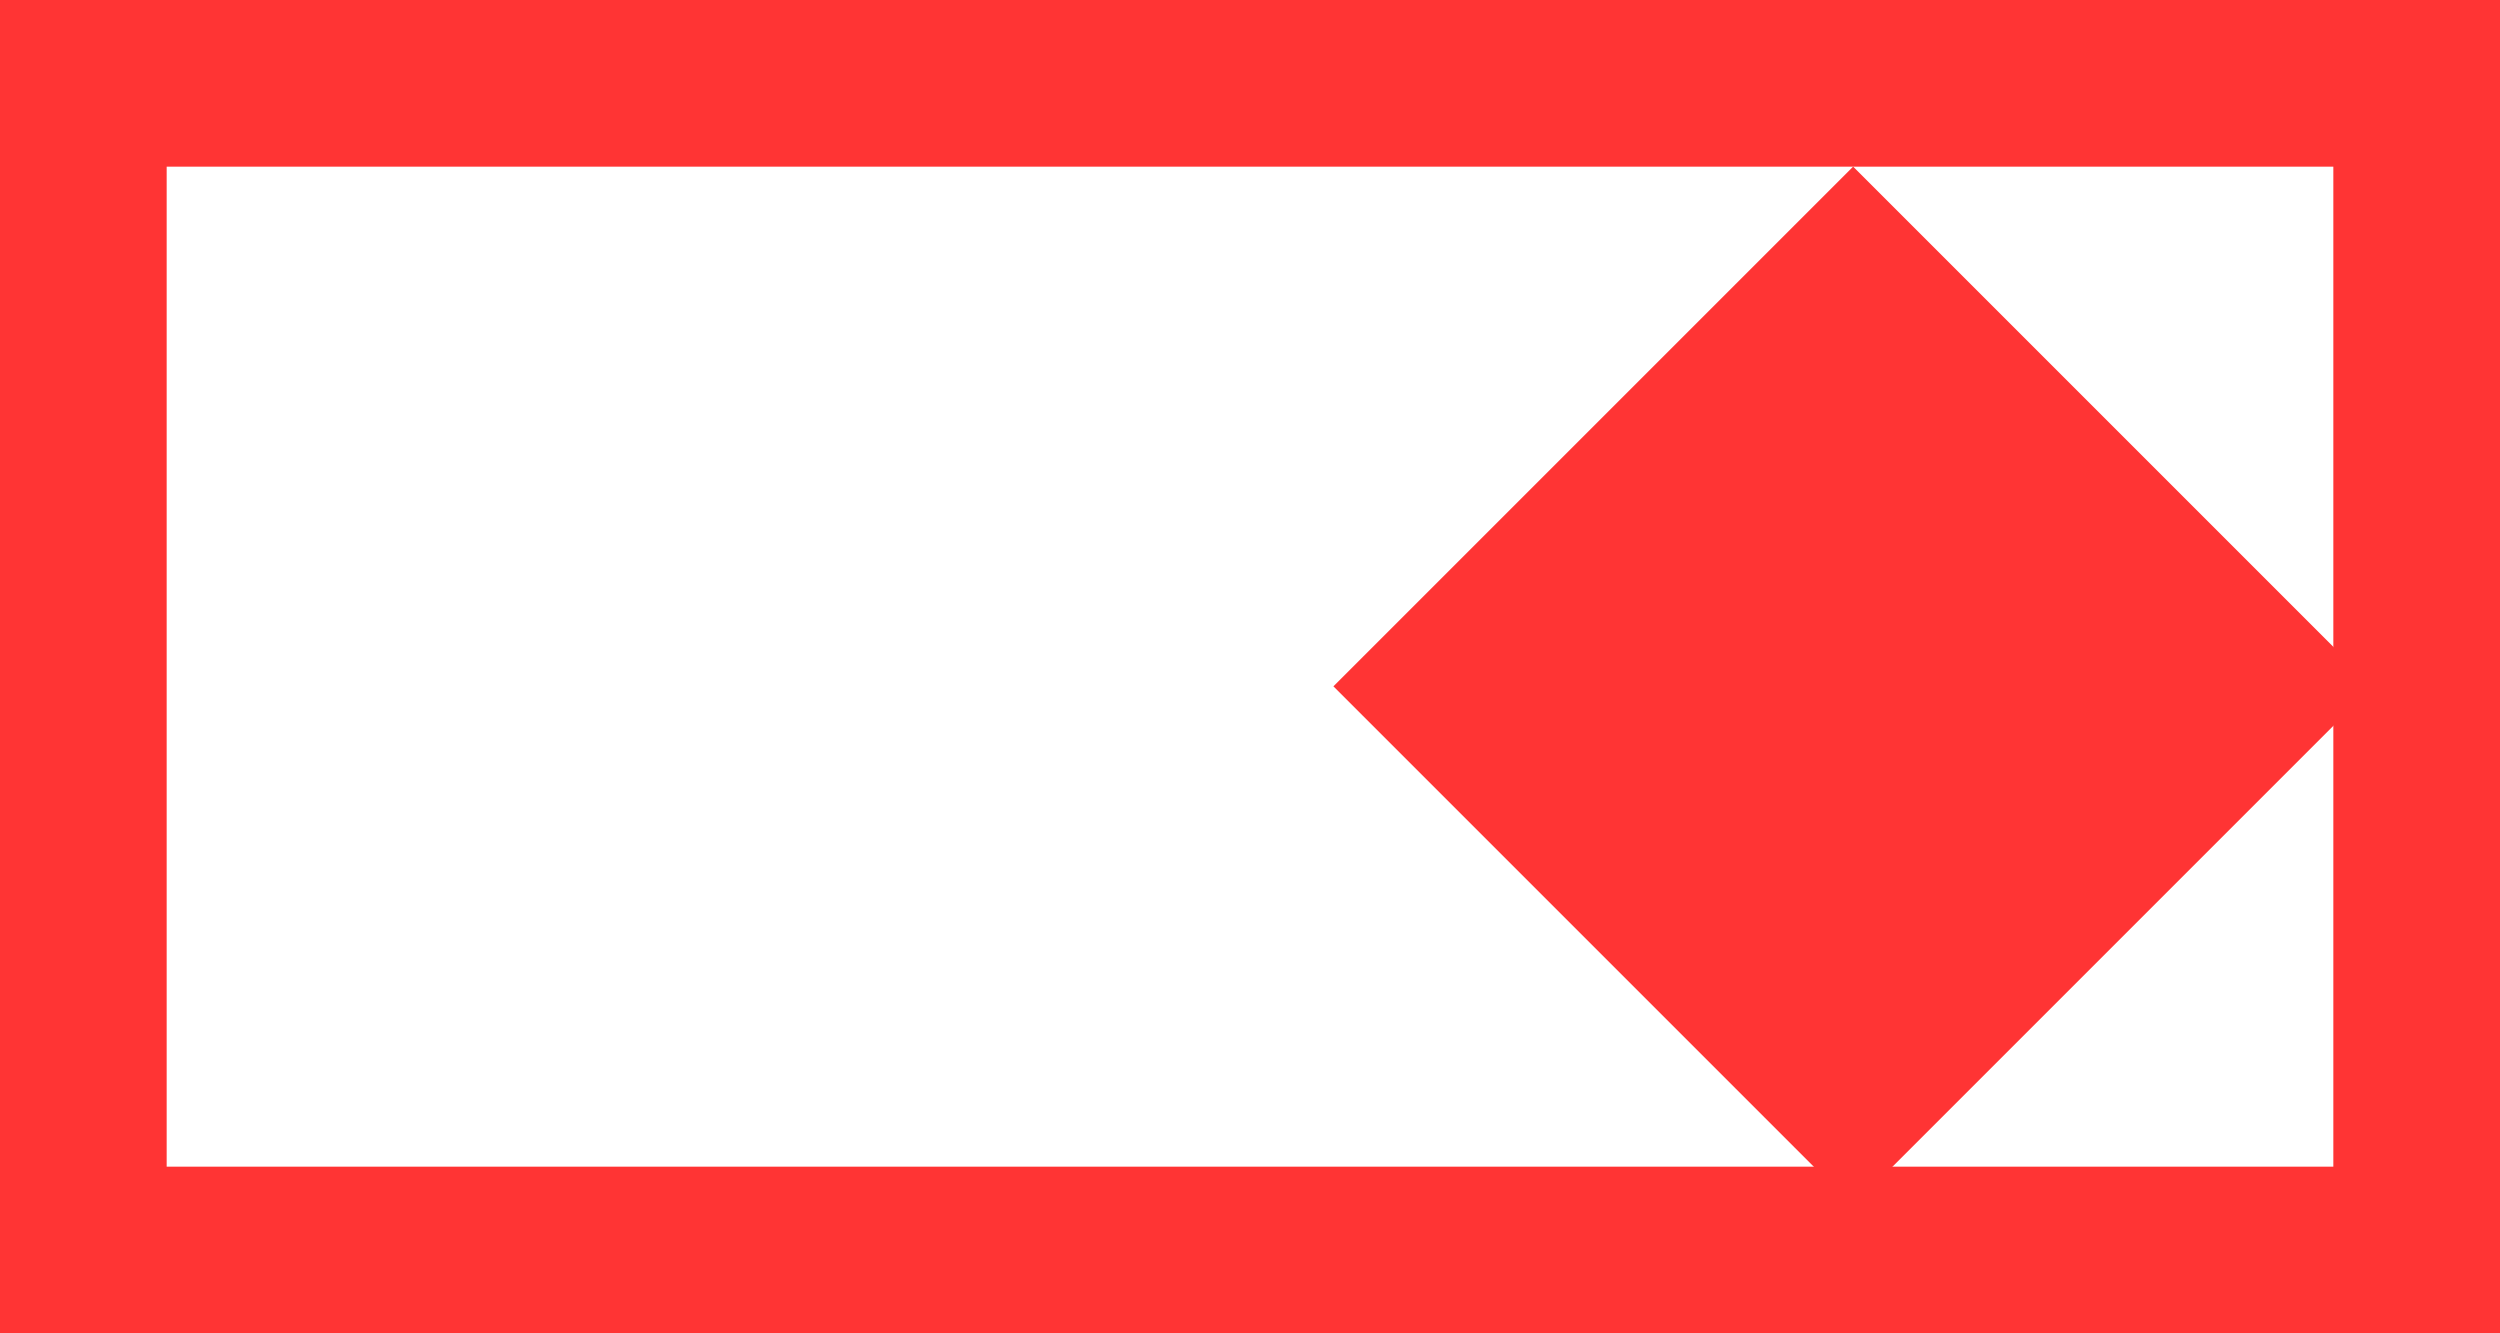 <svg width="15" height="8" viewBox="0 0 15 8" fill="none" xmlns="http://www.w3.org/2000/svg">
<rect x="-0.5" y="0.5" width="14" height="7" transform="matrix(-1 0 0 1 14 0)" stroke="#FF3434"/>
<rect x="8.354" y="4.118" width="3.91" height="3.91" transform="rotate(-45 8.354 4.118)" fill="#FF3434" stroke="#FF3434" stroke-width="0.5"/>
</svg>
